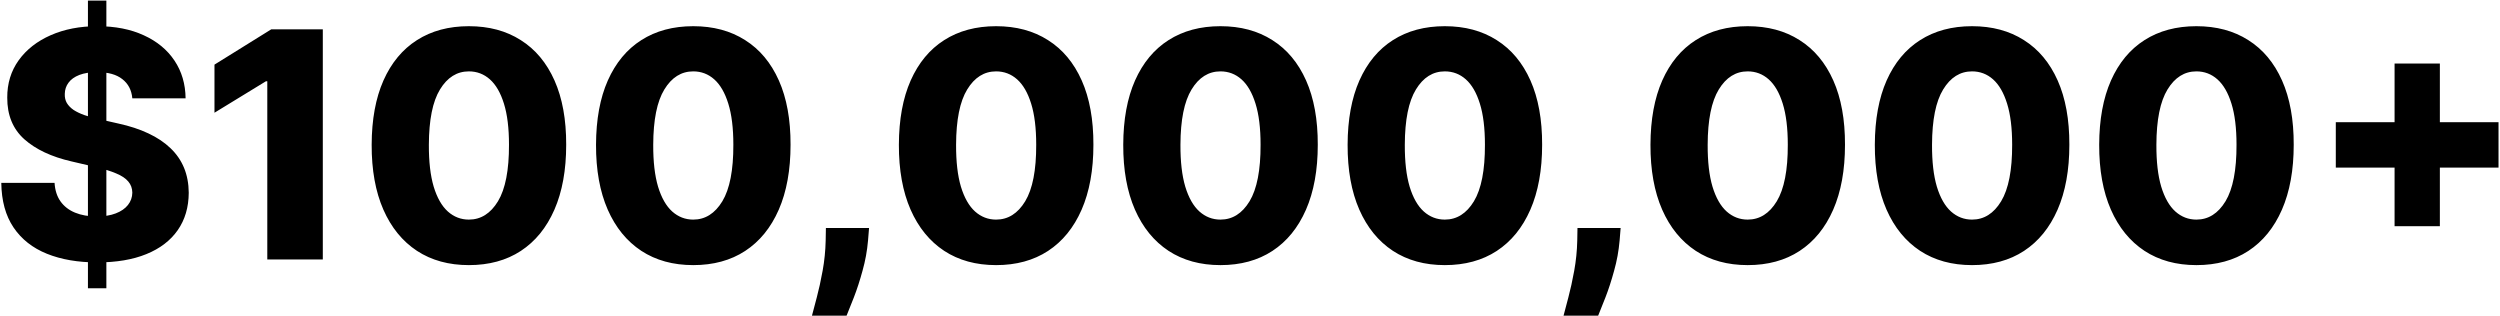 <svg width="790" height="100" viewBox="0 0 790 100" fill="none" xmlns="http://www.w3.org/2000/svg">
<path d="M27.788 91.091V0.182H33.612V91.091H27.788ZM41.815 31.077C41.579 28.473 40.525 26.448 38.655 25.004C36.808 23.537 34.169 22.803 30.736 22.803C28.463 22.803 26.569 23.099 25.054 23.69C23.539 24.282 22.402 25.099 21.645 26.141C20.887 27.159 20.497 28.331 20.473 29.656C20.426 30.745 20.639 31.704 21.112 32.533C21.609 33.361 22.32 34.095 23.243 34.734C24.19 35.35 25.326 35.894 26.652 36.368C27.978 36.841 29.469 37.256 31.126 37.611L37.376 39.031C40.975 39.812 44.147 40.854 46.894 42.156C49.663 43.458 51.983 45.009 53.854 46.808C55.748 48.608 57.18 50.679 58.151 53.023C59.121 55.367 59.618 57.994 59.642 60.906C59.618 65.499 58.458 69.441 56.162 72.731C53.865 76.022 50.563 78.544 46.254 80.296C41.969 82.047 36.796 82.923 30.736 82.923C24.651 82.923 19.349 82.012 14.827 80.189C10.305 78.366 6.789 75.596 4.28 71.879C1.77 68.162 0.48 63.463 0.409 57.781H17.241C17.384 60.125 18.011 62.078 19.124 63.641C20.236 65.203 21.763 66.387 23.704 67.192C25.669 67.997 27.942 68.399 30.523 68.399C32.89 68.399 34.903 68.079 36.56 67.44C38.24 66.801 39.531 65.913 40.43 64.777C41.33 63.641 41.792 62.339 41.815 60.871C41.792 59.498 41.365 58.326 40.537 57.355C39.708 56.361 38.43 55.508 36.702 54.798C34.997 54.064 32.819 53.39 30.168 52.774L22.568 50.999C16.271 49.554 11.311 47.222 7.689 44.003C4.067 40.76 2.268 36.38 2.291 30.864C2.268 26.366 3.475 22.424 5.913 19.038C8.352 15.653 11.725 13.013 16.034 11.119C20.343 9.225 25.255 8.278 30.771 8.278C36.406 8.278 41.294 9.237 45.438 11.155C49.604 13.049 52.836 15.712 55.132 19.145C57.428 22.578 58.6 26.555 58.648 31.077H41.815ZM102.007 9.273V82H84.465V25.679H84.038L67.774 35.622V20.423L85.707 9.273H102.007ZM148.163 83.776C141.818 83.776 136.35 82.272 131.757 79.266C127.164 76.235 123.625 71.891 121.139 66.233C118.653 60.551 117.422 53.721 117.446 45.743C117.469 37.765 118.712 30.994 121.174 25.43C123.66 19.843 127.188 15.594 131.757 12.682C136.35 9.746 141.818 8.278 148.163 8.278C154.508 8.278 159.976 9.746 164.569 12.682C169.186 15.594 172.737 19.843 175.223 25.43C177.708 31.017 178.94 37.788 178.916 45.743C178.916 53.745 177.673 60.587 175.187 66.269C172.701 71.95 169.162 76.294 164.569 79.301C160 82.284 154.531 83.776 148.163 83.776ZM148.163 69.394C151.951 69.394 155.017 67.464 157.36 63.605C159.704 59.722 160.864 53.769 160.841 45.743C160.841 40.487 160.308 36.155 159.243 32.746C158.177 29.313 156.698 26.756 154.804 25.075C152.91 23.394 150.696 22.554 148.163 22.554C144.399 22.554 141.357 24.46 139.037 28.271C136.717 32.059 135.545 37.883 135.521 45.743C135.497 51.07 136.006 55.485 137.048 58.989C138.113 62.492 139.605 65.108 141.522 66.837C143.44 68.541 145.654 69.394 148.163 69.394ZM219.061 83.776C212.717 83.776 207.248 82.272 202.655 79.266C198.062 76.235 194.523 71.891 192.037 66.233C189.551 60.551 188.32 53.721 188.344 45.743C188.368 37.765 189.611 30.994 192.073 25.43C194.559 19.843 198.086 15.594 202.655 12.682C207.248 9.746 212.717 8.278 219.061 8.278C225.406 8.278 230.875 9.746 235.468 12.682C240.084 15.594 243.635 19.843 246.121 25.43C248.607 31.017 249.838 37.788 249.814 45.743C249.814 53.745 248.571 60.587 246.086 66.269C243.6 71.95 240.06 76.294 235.468 79.301C230.899 82.284 225.43 83.776 219.061 83.776ZM219.061 69.394C222.849 69.394 225.915 67.464 228.259 63.605C230.603 59.722 231.763 53.769 231.739 45.743C231.739 40.487 231.206 36.155 230.141 32.746C229.076 29.313 227.596 26.756 225.702 25.075C223.808 23.394 221.595 22.554 219.061 22.554C215.297 22.554 212.255 24.46 209.935 28.271C207.615 32.059 206.443 37.883 206.419 45.743C206.396 51.07 206.905 55.485 207.946 58.989C209.012 62.492 210.503 65.108 212.421 66.837C214.338 68.541 216.552 69.394 219.061 69.394ZM274.619 72.057L274.299 75.999C274.015 79.266 273.435 82.45 272.559 85.551C271.707 88.676 270.796 91.481 269.825 93.967C268.854 96.453 268.085 98.383 267.517 99.756H256.579C256.958 98.383 257.467 96.453 258.106 93.967C258.769 91.481 259.385 88.676 259.953 85.551C260.521 82.426 260.841 79.254 260.912 76.034L260.983 72.057H274.619ZM314.765 83.776C308.42 83.776 302.951 82.272 298.358 79.266C293.766 76.235 290.226 71.891 287.74 66.233C285.255 60.551 284.024 53.721 284.047 45.743C284.071 37.765 285.314 30.994 287.776 25.43C290.262 19.843 293.789 15.594 298.358 12.682C302.951 9.746 308.42 8.278 314.765 8.278C321.109 8.278 326.578 9.746 331.171 12.682C335.787 15.594 339.338 19.843 341.824 25.43C344.31 31.017 345.541 37.788 345.517 45.743C345.517 53.745 344.275 60.587 341.789 66.269C339.303 71.95 335.764 76.294 331.171 79.301C326.602 82.284 321.133 83.776 314.765 83.776ZM314.765 69.394C318.552 69.394 321.618 67.464 323.962 63.605C326.306 59.722 327.466 53.769 327.442 45.743C327.442 40.487 326.909 36.155 325.844 32.746C324.779 29.313 323.299 26.756 321.405 25.075C319.511 23.394 317.298 22.554 314.765 22.554C311 22.554 307.958 24.46 305.638 28.271C303.318 32.059 302.146 37.883 302.123 45.743C302.099 51.07 302.608 55.485 303.65 58.989C304.715 62.492 306.206 65.108 308.124 66.837C310.042 68.541 312.255 69.394 314.765 69.394ZM385.663 83.776C379.318 83.776 373.85 82.272 369.257 79.266C364.664 76.235 361.125 71.891 358.639 66.233C356.153 60.551 354.922 53.721 354.946 45.743C354.969 37.765 356.212 30.994 358.674 25.43C361.16 19.843 364.688 15.594 369.257 12.682C373.85 9.746 379.318 8.278 385.663 8.278C392.008 8.278 397.476 9.746 402.069 12.682C406.686 15.594 410.237 19.843 412.723 25.43C415.208 31.017 416.44 37.788 416.416 45.743C416.416 53.745 415.173 60.587 412.687 66.269C410.201 71.95 406.662 76.294 402.069 79.301C397.5 82.284 392.031 83.776 385.663 83.776ZM385.663 69.394C389.451 69.394 392.517 67.464 394.86 63.605C397.204 59.722 398.364 53.769 398.341 45.743C398.341 40.487 397.808 36.155 396.743 32.746C395.677 29.313 394.198 26.756 392.304 25.075C390.41 23.394 388.196 22.554 385.663 22.554C381.899 22.554 378.857 24.46 376.537 28.271C374.217 32.059 373.045 37.883 373.021 45.743C372.997 51.07 373.506 55.485 374.548 58.989C375.613 62.492 377.105 65.108 379.022 66.837C380.94 68.541 383.154 69.394 385.663 69.394ZM456.561 83.776C450.217 83.776 444.748 82.272 440.155 79.266C435.562 76.235 432.023 71.891 429.537 66.233C427.051 60.551 425.82 53.721 425.844 45.743C425.868 37.765 427.111 30.994 429.573 25.43C432.059 19.843 435.586 15.594 440.155 12.682C444.748 9.746 450.217 8.278 456.561 8.278C462.906 8.278 468.375 9.746 472.968 12.682C477.584 15.594 481.135 19.843 483.621 25.43C486.107 31.017 487.338 37.788 487.314 45.743C487.314 53.745 486.071 60.587 483.586 66.269C481.1 71.95 477.56 76.294 472.968 79.301C468.399 82.284 462.93 83.776 456.561 83.776ZM456.561 69.394C460.349 69.394 463.415 67.464 465.759 63.605C468.103 59.722 469.263 53.769 469.239 45.743C469.239 40.487 468.706 36.155 467.641 32.746C466.576 29.313 465.096 26.756 463.202 25.075C461.308 23.394 459.095 22.554 456.561 22.554C452.797 22.554 449.755 24.46 447.435 28.271C445.115 32.059 443.943 37.883 443.919 45.743C443.896 51.07 444.405 55.485 445.446 58.989C446.512 62.492 448.003 65.108 449.921 66.837C451.838 68.541 454.052 69.394 456.561 69.394ZM512.119 72.057L511.799 75.999C511.515 79.266 510.935 82.45 510.059 85.551C509.207 88.676 508.296 91.481 507.325 93.967C506.354 96.453 505.585 98.383 505.017 99.756H494.079C494.458 98.383 494.967 96.453 495.606 93.967C496.269 91.481 496.885 88.676 497.453 85.551C498.021 82.426 498.341 79.254 498.412 76.034L498.483 72.057H512.119ZM552.265 83.776C545.92 83.776 540.451 82.272 535.858 79.266C531.266 76.235 527.726 71.891 525.24 66.233C522.755 60.551 521.524 53.721 521.547 45.743C521.571 37.765 522.814 30.994 525.276 25.43C527.762 19.843 531.289 15.594 535.858 12.682C540.451 9.746 545.92 8.278 552.265 8.278C558.609 8.278 564.078 9.746 568.671 12.682C573.287 15.594 576.838 19.843 579.324 25.43C581.81 31.017 583.041 37.788 583.017 45.743C583.017 53.745 581.775 60.587 579.289 66.269C576.803 71.95 573.264 76.294 568.671 79.301C564.102 82.284 558.633 83.776 552.265 83.776ZM552.265 69.394C556.052 69.394 559.118 67.464 561.462 63.605C563.806 59.722 564.966 53.769 564.942 45.743C564.942 40.487 564.409 36.155 563.344 32.746C562.279 29.313 560.799 26.756 558.905 25.075C557.011 23.394 554.798 22.554 552.265 22.554C548.5 22.554 545.458 24.46 543.138 28.271C540.818 32.059 539.646 37.883 539.623 45.743C539.599 51.07 540.108 55.485 541.15 58.989C542.215 62.492 543.706 65.108 545.624 66.837C547.542 68.541 549.755 69.394 552.265 69.394ZM623.163 83.776C616.818 83.776 611.35 82.272 606.757 79.266C602.164 76.235 598.625 71.891 596.139 66.233C593.653 60.551 592.422 53.721 592.446 45.743C592.469 37.765 593.712 30.994 596.174 25.43C598.66 19.843 602.188 15.594 606.757 12.682C611.35 9.746 616.818 8.278 623.163 8.278C629.508 8.278 634.976 9.746 639.569 12.682C644.186 15.594 647.737 19.843 650.223 25.43C652.708 31.017 653.94 37.788 653.916 45.743C653.916 53.745 652.673 60.587 650.187 66.269C647.701 71.95 644.162 76.294 639.569 79.301C635 82.284 629.531 83.776 623.163 83.776ZM623.163 69.394C626.951 69.394 630.017 67.464 632.36 63.605C634.704 59.722 635.864 53.769 635.841 45.743C635.841 40.487 635.308 36.155 634.243 32.746C633.177 29.313 631.698 26.756 629.804 25.075C627.91 23.394 625.696 22.554 623.163 22.554C619.399 22.554 616.357 24.46 614.037 28.271C611.717 32.059 610.545 37.883 610.521 45.743C610.497 51.07 611.006 55.485 612.048 58.989C613.113 62.492 614.605 65.108 616.522 66.837C618.44 68.541 620.654 69.394 623.163 69.394ZM694.061 83.776C687.717 83.776 682.248 82.272 677.655 79.266C673.062 76.235 669.523 71.891 667.037 66.233C664.551 60.551 663.32 53.721 663.344 45.743C663.368 37.765 664.611 30.994 667.073 25.43C669.559 19.843 673.086 15.594 677.655 12.682C682.248 9.746 687.717 8.278 694.061 8.278C700.406 8.278 705.875 9.746 710.468 12.682C715.084 15.594 718.635 19.843 721.121 25.43C723.607 31.017 724.838 37.788 724.814 45.743C724.814 53.745 723.571 60.587 721.086 66.269C718.6 71.95 715.06 76.294 710.468 79.301C705.899 82.284 700.43 83.776 694.061 83.776ZM694.061 69.394C697.849 69.394 700.915 67.464 703.259 63.605C705.603 59.722 706.763 53.769 706.739 45.743C706.739 40.487 706.206 36.155 705.141 32.746C704.076 29.313 702.596 26.756 700.702 25.075C698.808 23.394 696.595 22.554 694.061 22.554C690.297 22.554 687.255 24.46 684.935 28.271C682.615 32.059 681.443 37.883 681.419 45.743C681.396 51.07 681.905 55.485 682.946 58.989C684.012 62.492 685.503 65.108 687.421 66.837C689.338 68.541 691.552 69.394 694.061 69.394ZM756.686 71.489V20.068H770.997V71.489H756.686ZM738.113 52.952V38.605H789.534V52.952H738.113Z" fill="black"/>
</svg>
